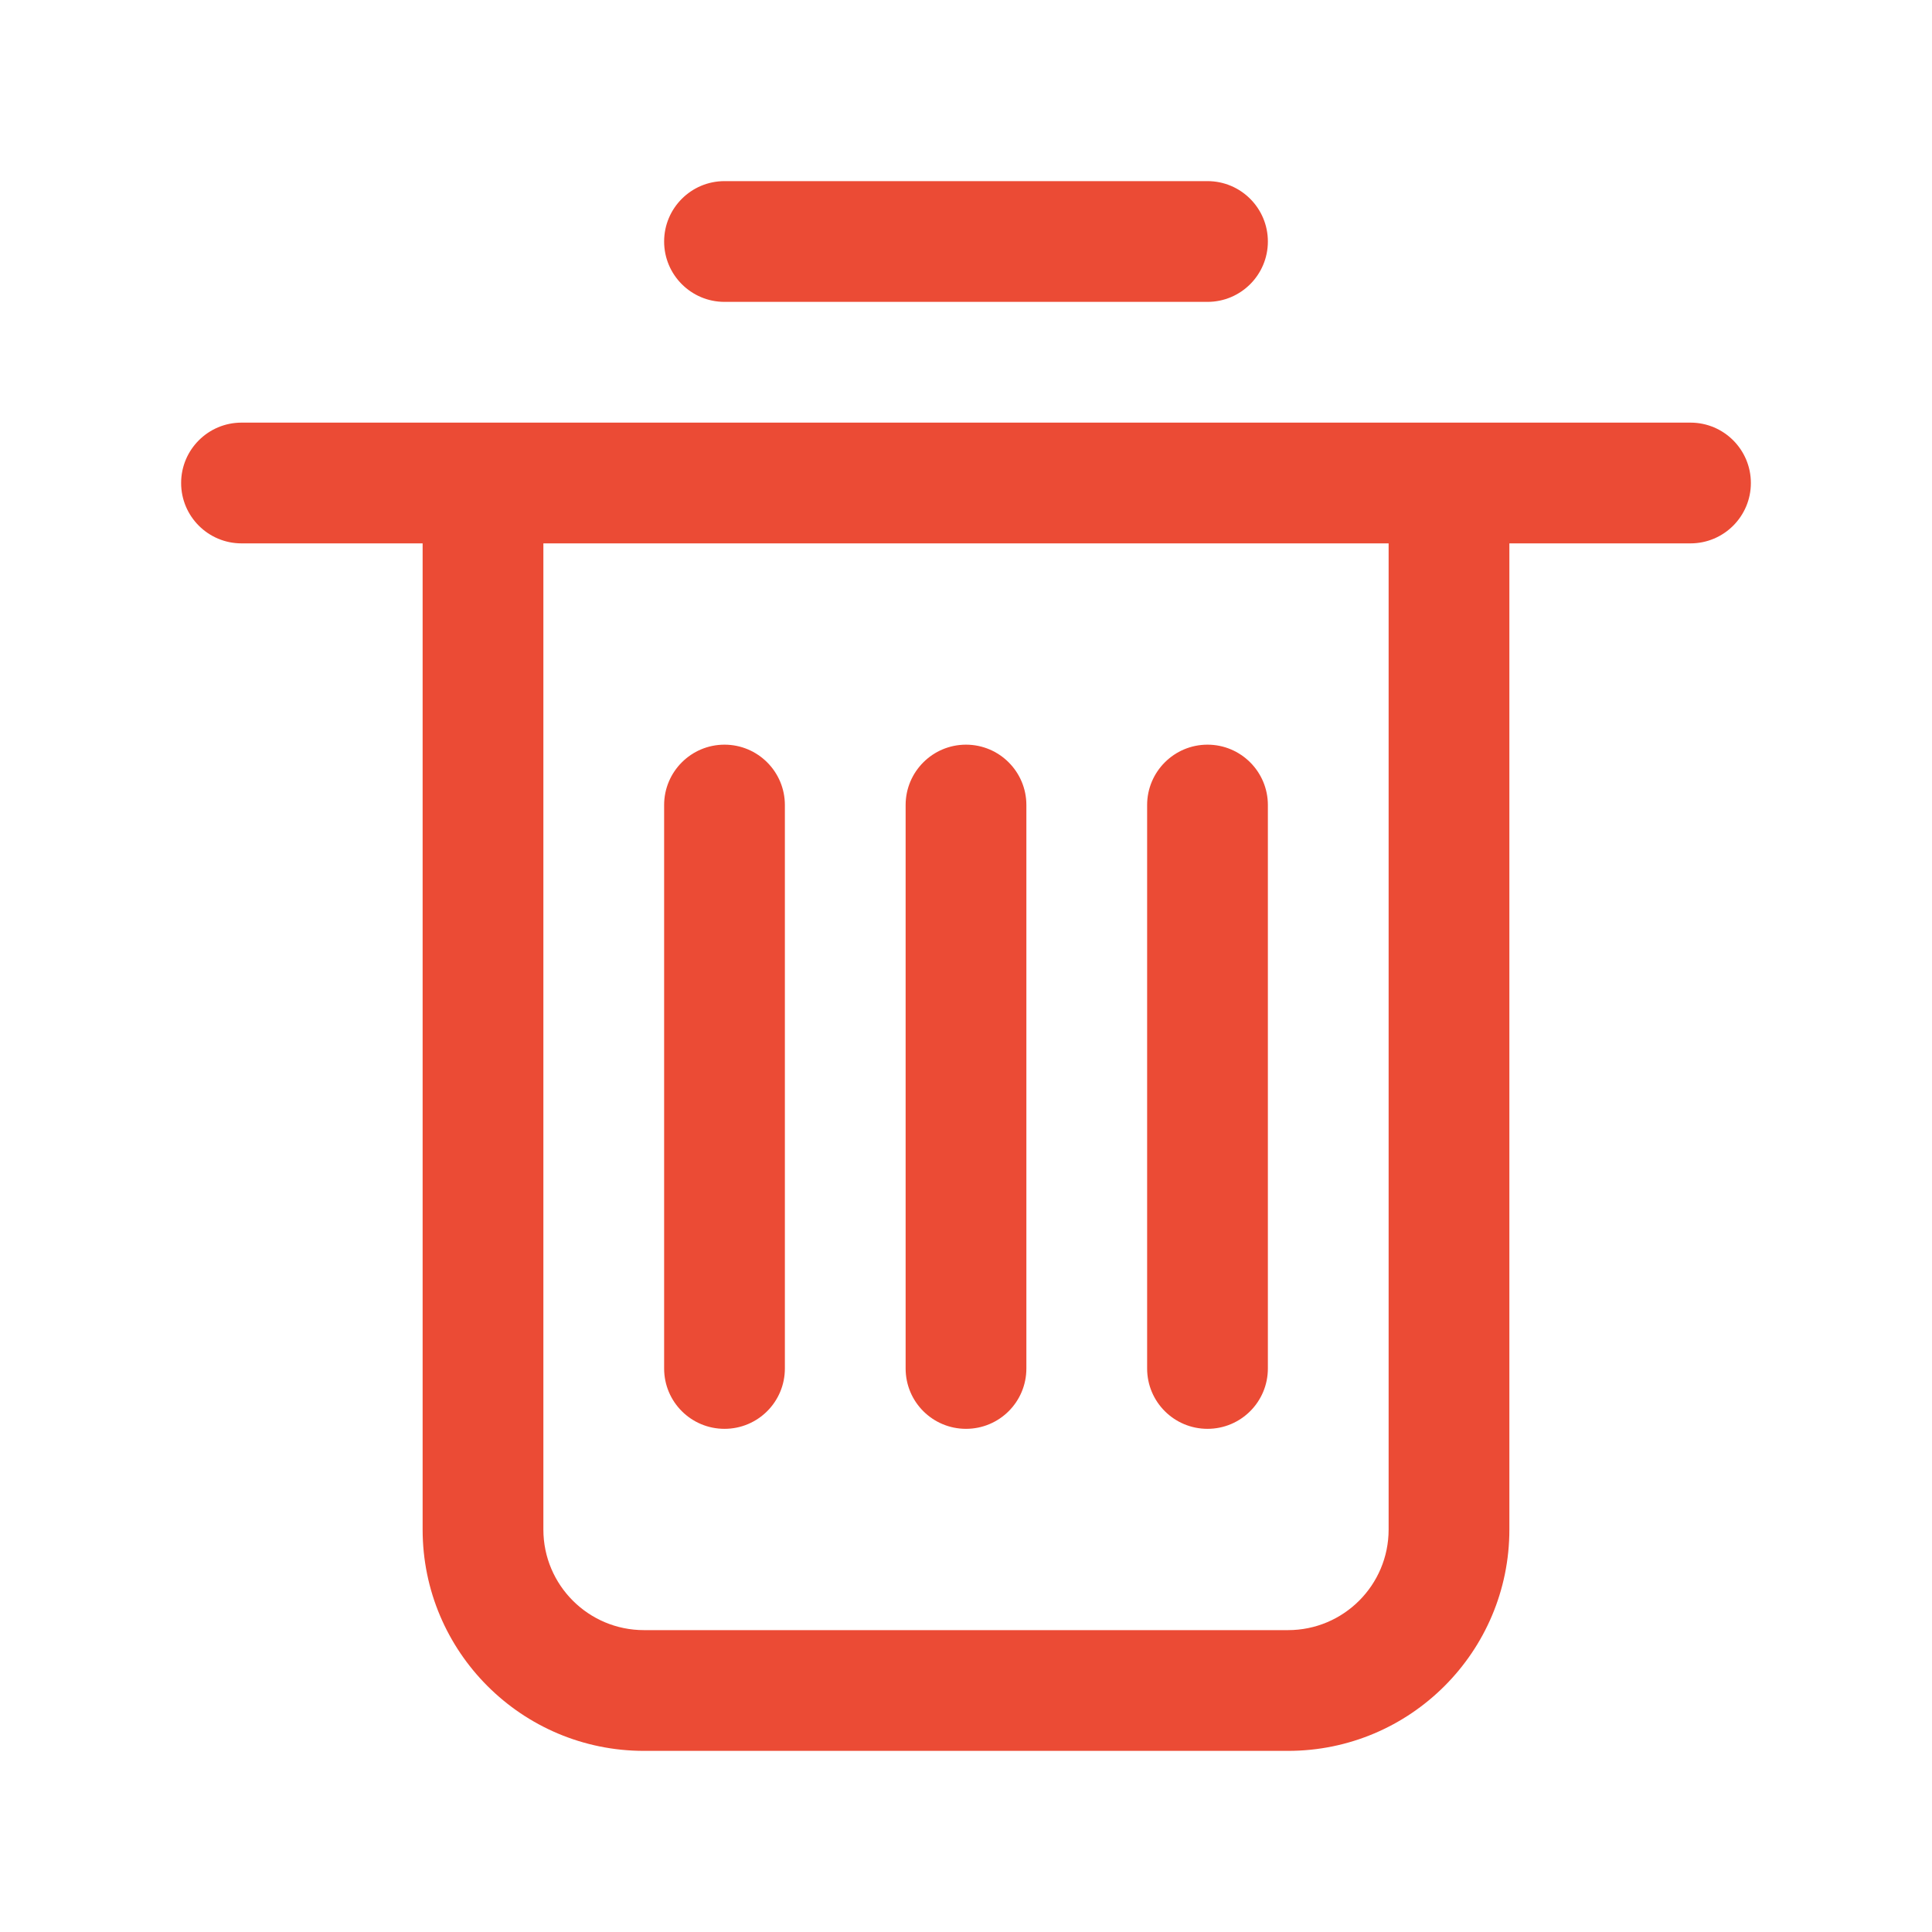 <svg fill="none" height="16" viewBox="0 0 16 16" width="16" xmlns="http://www.w3.org/2000/svg">
    <path clip-rule="evenodd" d="M10 1.5C10.276 1.5 10.5 1.724 10.5 2C10.5 2.276 10.276 2.5 10 2.5H6C5.724 2.5 5.5 2.276 5.5 2C5.5 1.724 5.724 1.5 6 1.5H10ZM14 4.5C14.276 4.5 14.5 4.276 14.5 4C14.5 3.724 14.276 3.5 14 3.5H2C1.724 3.5 1.5 3.724 1.5 4C1.5 4.276 1.724 4.5 2 4.5H3.5V12.667C3.5 13.679 4.321 14.5 5.333 14.5H10.667C11.679 14.5 12.5 13.679 12.5 12.667L12.5 4.5H14ZM4.5 12.667V4.5H11.5L11.5 12.667C11.5 13.127 11.127 13.5 10.667 13.5H5.333C4.873 13.5 4.5 13.127 4.5 12.667ZM9.5 6.667C9.5 6.391 9.724 6.167 10 6.167C10.276 6.167 10.5 6.391 10.5 6.667V11.333C10.5 11.61 10.276 11.833 10 11.833C9.724 11.833 9.5 11.61 9.5 11.333V6.667ZM8 6.167C7.724 6.167 7.5 6.391 7.5 6.667L7.5 11.333C7.5 11.61 7.724 11.833 8 11.833C8.276 11.833 8.5 11.61 8.5 11.333L8.5 6.667C8.5 6.391 8.276 6.167 8 6.167ZM5.5 6.667C5.5 6.391 5.724 6.167 6 6.167C6.276 6.167 6.5 6.391 6.5 6.667L6.5 11.333C6.5 11.61 6.276 11.833 6 11.833C5.724 11.833 5.5 11.61 5.5 11.333L5.5 6.667Z"
        fill="#EB4B35"
        fill-rule="evenodd" />
</svg>
